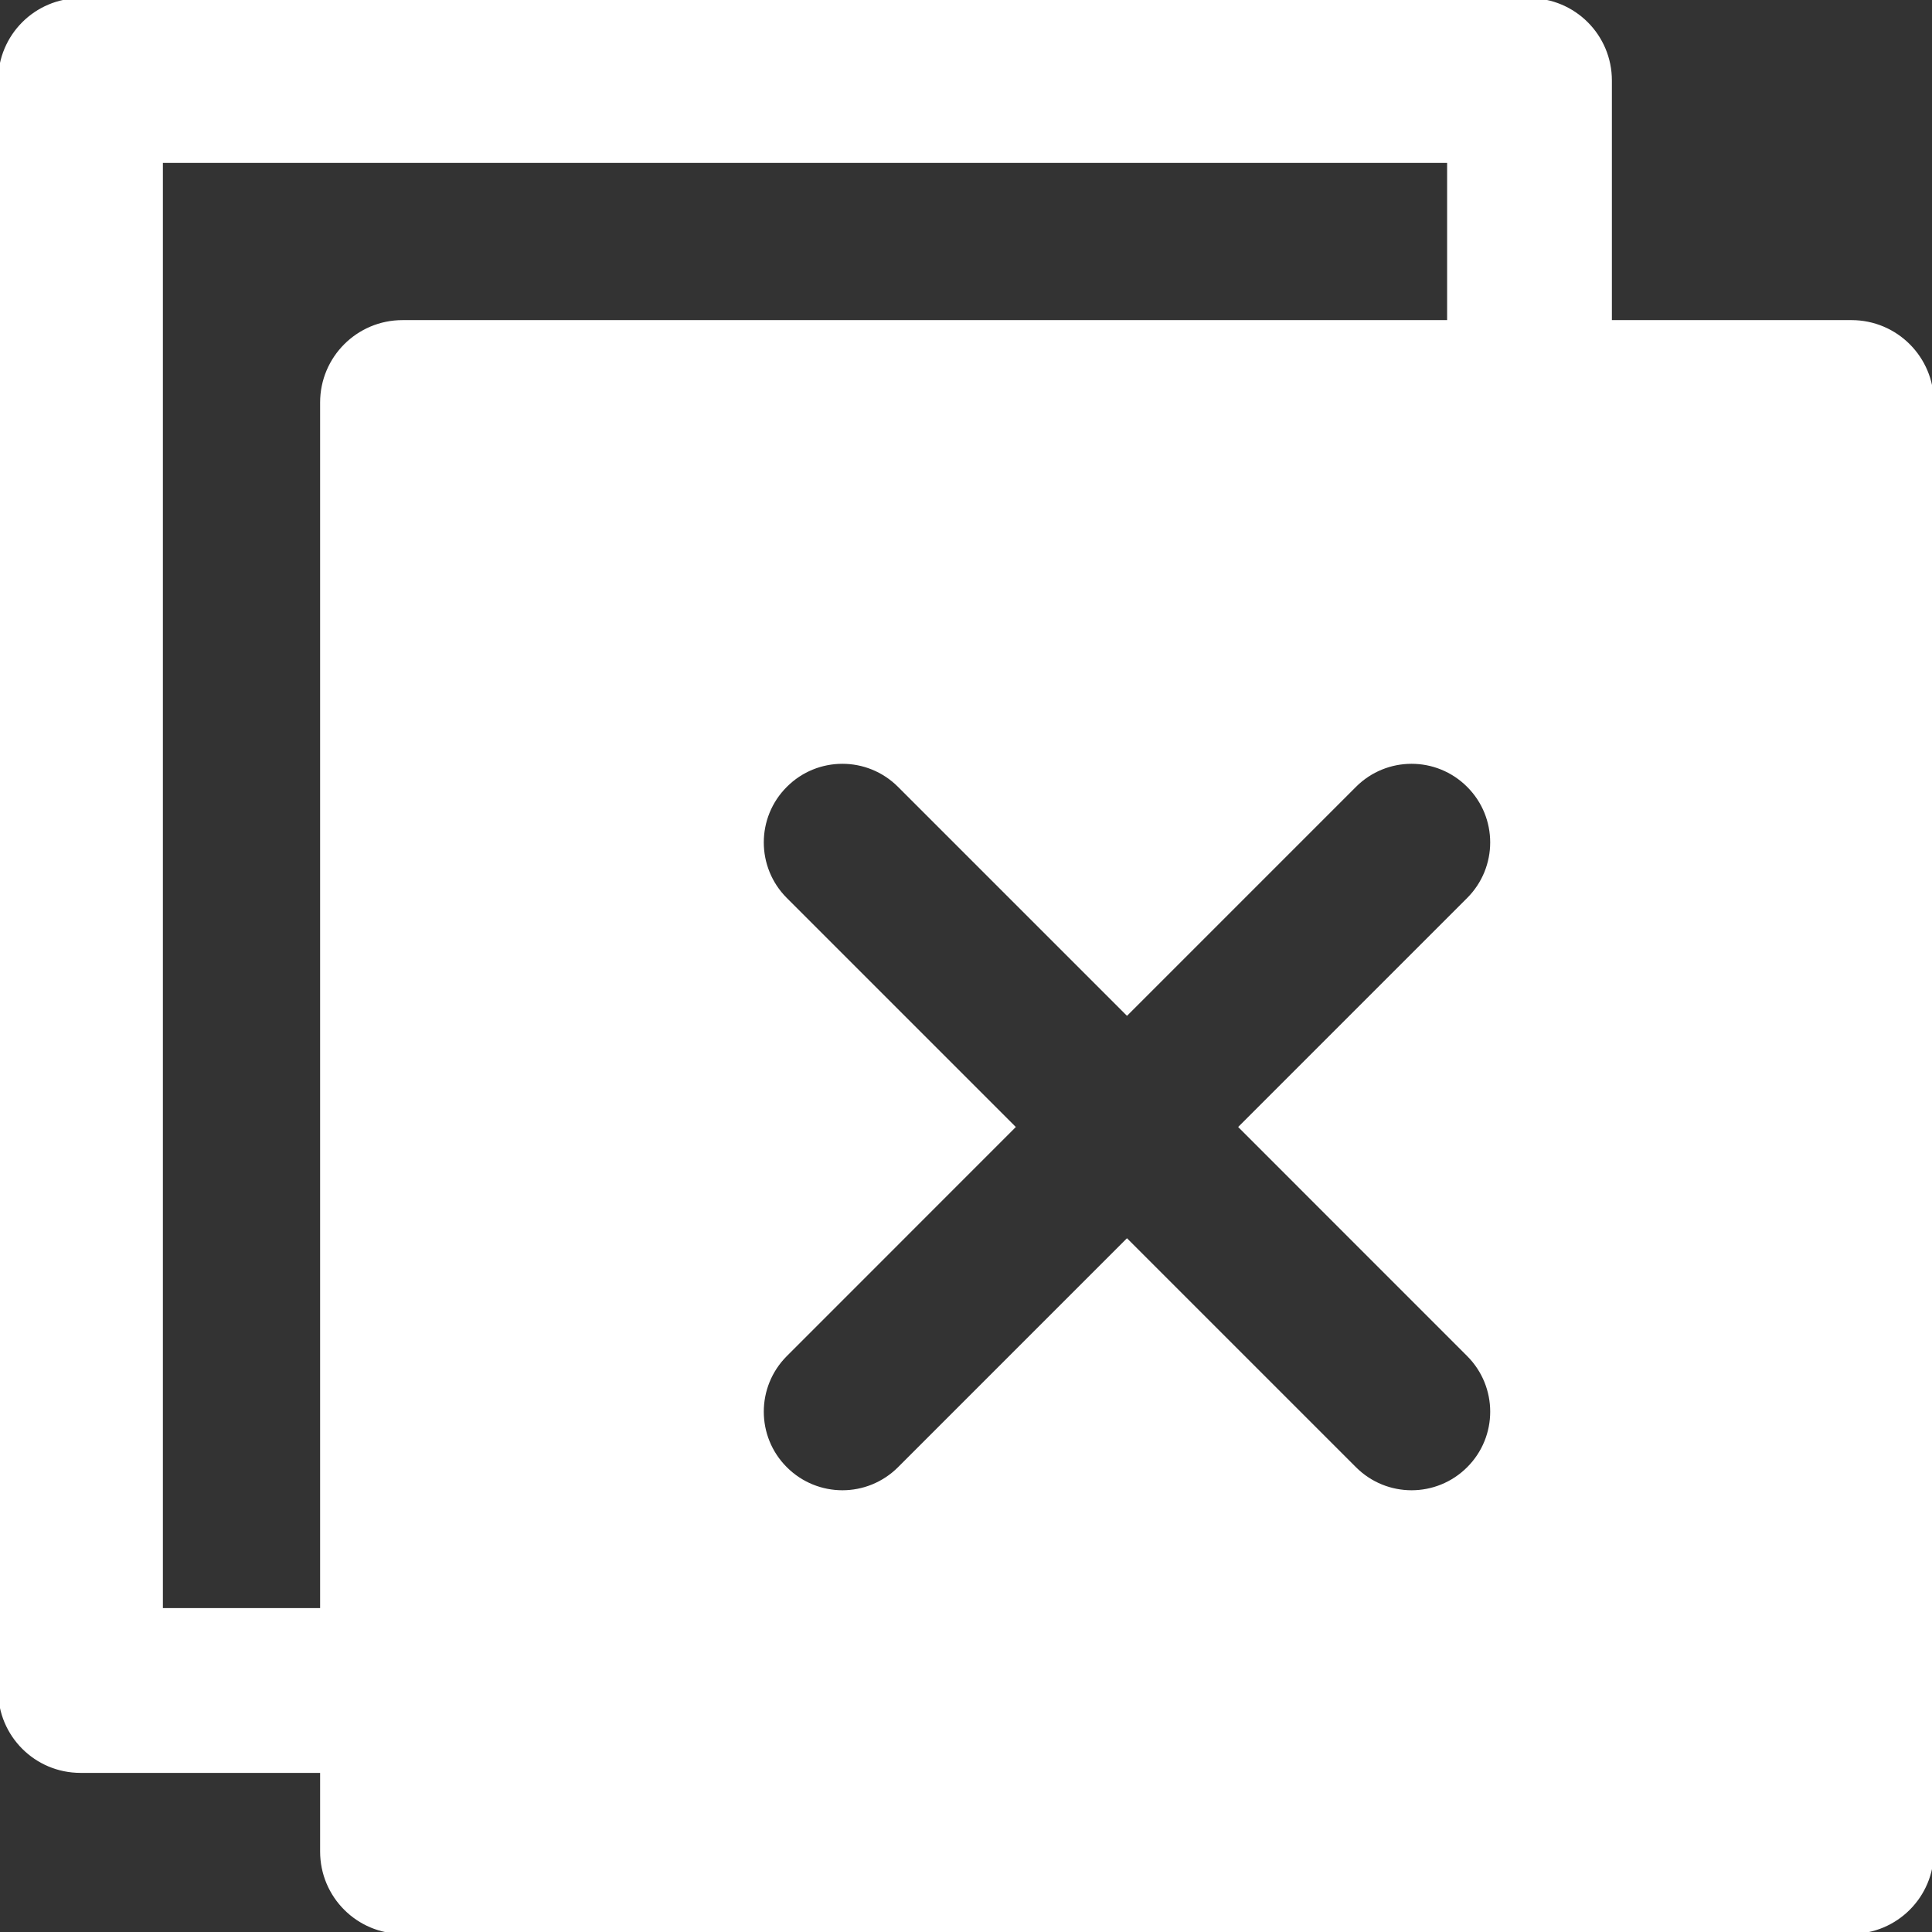 <!DOCTYPE svg PUBLIC "-//W3C//DTD SVG 1.1//EN" "http://www.w3.org/Graphics/SVG/1.1/DTD/svg11.dtd">
<!-- Uploaded to: SVG Repo, www.svgrepo.com, Transformed by: SVG Repo Mixer Tools -->
<svg fill="#ffffff" height="800px" width="800px" version="1.1" id="Layer_1" xmlns="http://www.w3.org/2000/svg" xmlns:xlink="http://www.w3.org/1999/xlink" viewBox="0 0 512 512" xml:space="preserve" stroke="#ffffff">
<rect x="0" y="0" width="512" height="512" fill="#333333" stroke="none"/>
<g id="SVGRepo_bgCarrier" stroke-width="0"/>
<g id="SVGRepo_tracerCarrier" stroke-linecap="round" stroke-linejoin="round"/>
<g id="SVGRepo_iconCarrier"> <g> <g> <path d="M490.667,85.333h-64v-64C426.667,9.557,417.131,0,405.333,0h-384C9.536,0,0,9.557,0,21.333V448 c0,11.797,9.536,21.333,21.333,21.333h64v21.333c0,11.797,9.536,21.333,21.333,21.333h384c11.797,0,21.333-9.536,21.333-21.333 v-384C512,94.891,502.464,85.333,490.667,85.333z M85.333,106.667v320H42.667v-384H384v42.667H106.667 C94.869,85.333,85.333,94.891,85.333,106.667z M389.163,359.019c8.341,8.341,8.341,21.845,0,30.165 c-4.16,4.16-9.621,6.251-15.083,6.251s-10.923-2.091-15.083-6.251l-60.331-60.331l-60.331,60.331 c-4.181,4.16-9.621,6.251-15.083,6.251c-5.461,0-10.923-2.091-15.083-6.251c-8.341-8.32-8.341-21.824,0-30.165l60.331-60.352 l-60.331-60.331c-8.341-8.341-8.341-21.845,0-30.165c8.32-8.341,21.824-8.341,30.165,0l60.331,60.331l60.331-60.331 c8.341-8.341,21.824-8.341,30.165,0c8.341,8.32,8.341,21.824,0,30.165l-60.331,60.331L389.163,359.019z"/> </g> </g> </g>
</svg>